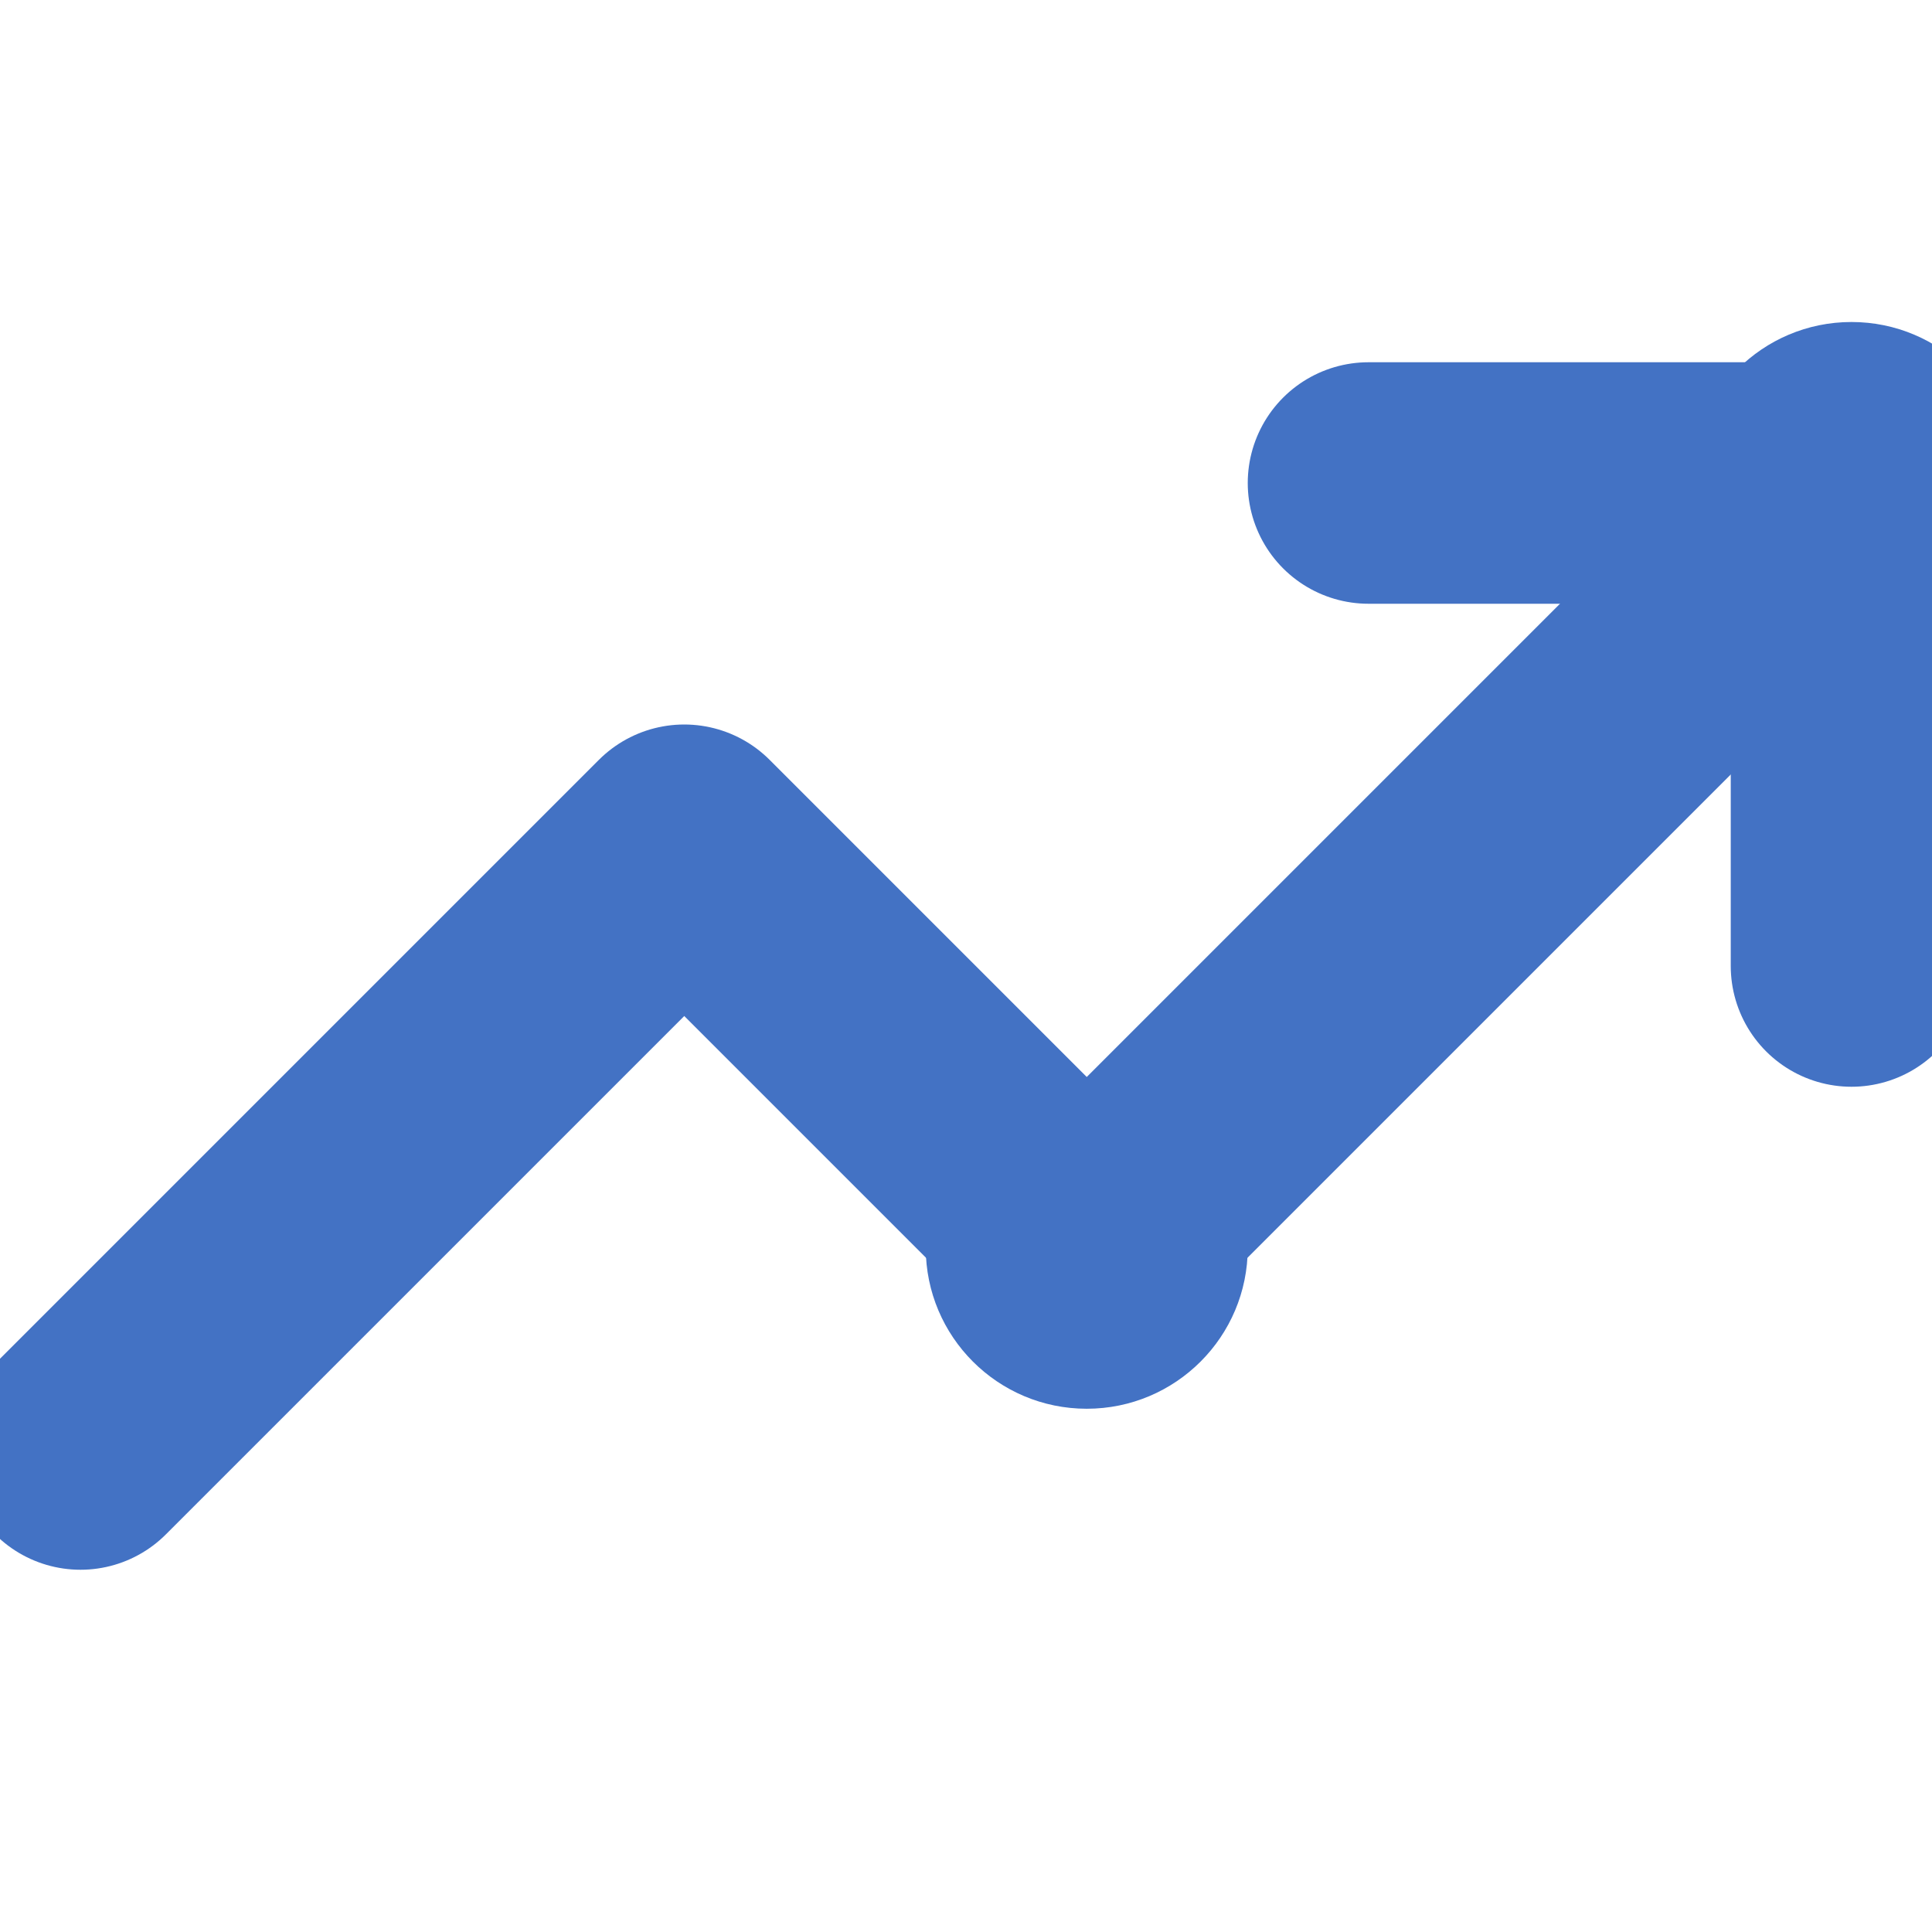 <svg width="24" height="24" viewBox="0 0 24 24"
     fill="none" stroke="#4372c4" stroke-width="2"
     stroke-linecap="round" stroke-linejoin="round"
     xmlns="http://www.w3.org/2000/svg">
  <path d="M23 6L13.5 15.5L8.5 10.5L1 18" stroke-width="3"></path>
  <path d="M17 6H23V12" stroke-width="3"></path>
  <circle cx="13.5" cy="15.5" r="2" fill="#4372c4" stroke="none"></circle>
  <circle cx="23" cy="6" r="2" fill="#4372c4" stroke="none"></circle>
</svg>
